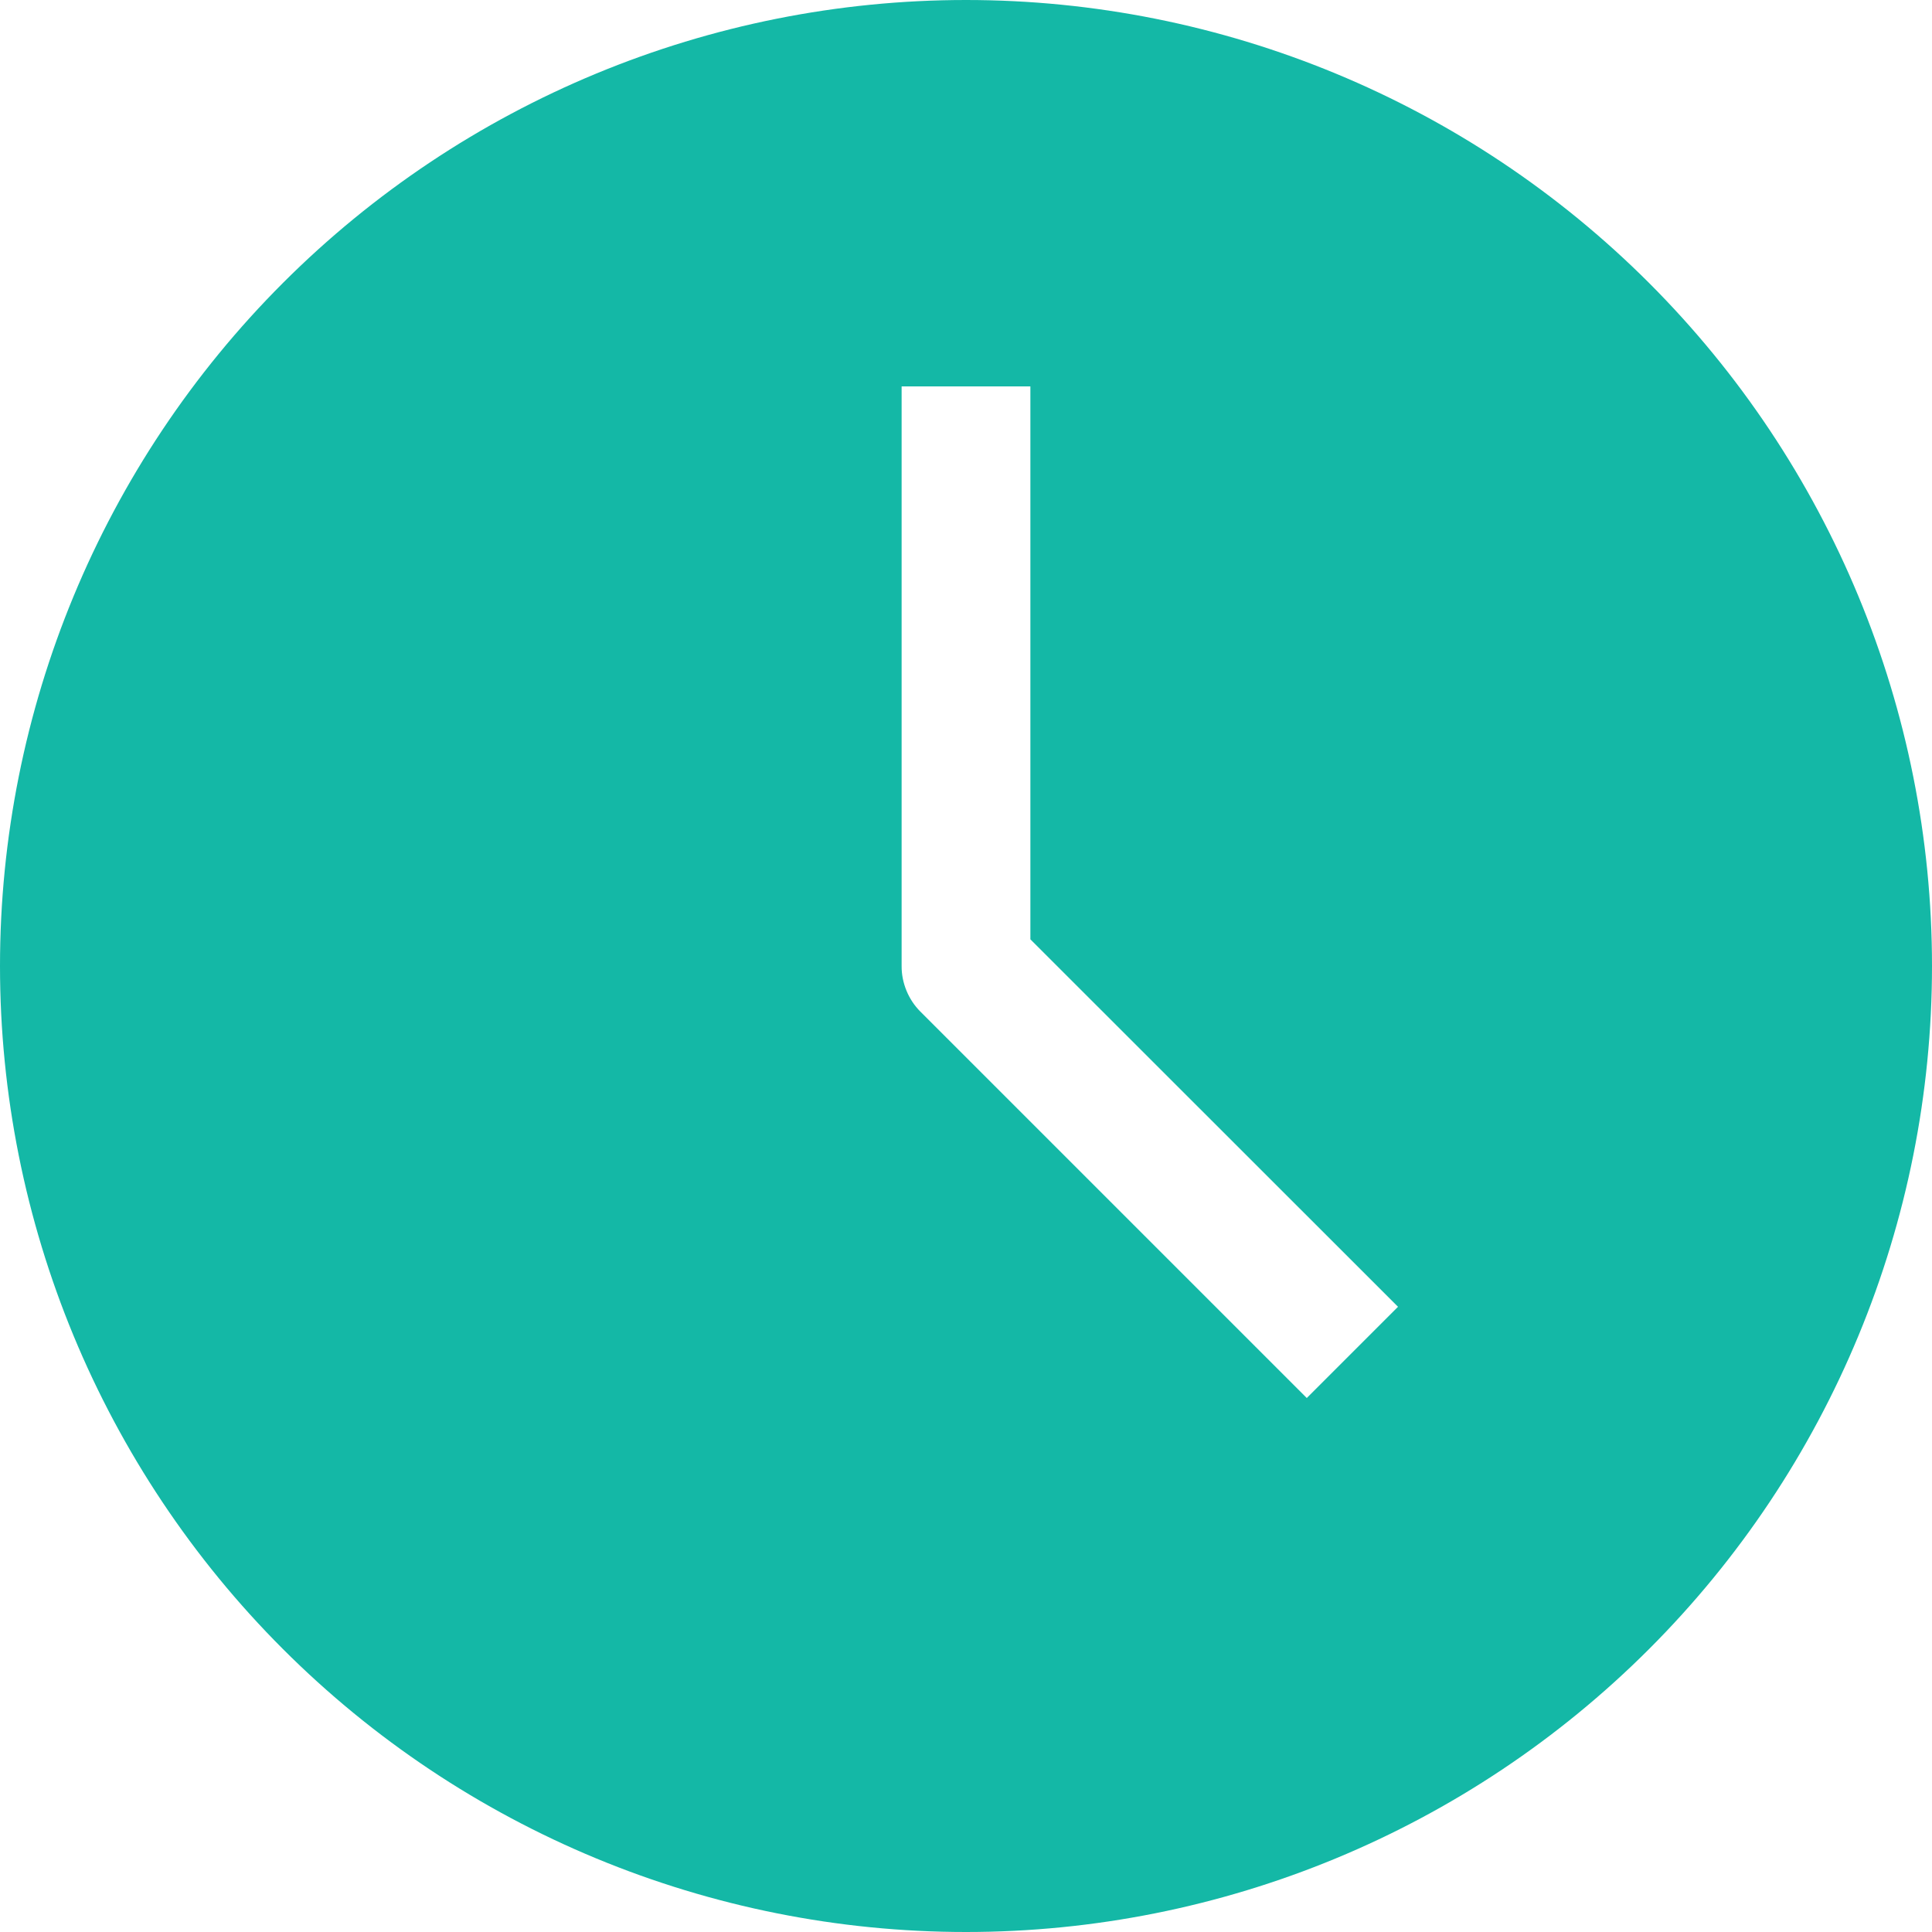 <svg width="31" height="31" viewBox="0 0 31 31" fill="none" xmlns="http://www.w3.org/2000/svg">
<g clip-path="url(#clip0_10_332)">
<path fill-rule="evenodd" clip-rule="evenodd" d="M0 15.5C0 11.389 1.633 7.447 4.54 4.54C7.447 1.633 11.389 0 15.5 0C19.611 0 23.553 1.633 26.46 4.54C29.367 7.447 31 11.389 31 15.5C31 19.611 29.367 23.553 26.46 26.46C23.553 29.367 19.611 31 15.5 31C11.389 31 7.447 29.367 4.54 26.46C1.633 23.553 0 19.611 0 15.5ZM14.467 15.5V6.2H16.533V15.072L22.432 20.968L20.968 22.432L14.768 16.232C14.672 16.136 14.596 16.021 14.545 15.896C14.493 15.77 14.466 15.636 14.467 15.5Z" fill="#14B8A6"/>
</g>
<defs>
<clipPath id="clip0_10_332">
<rect width="31" height="31" fill="white"/>
</clipPath>
</defs>
</svg>
